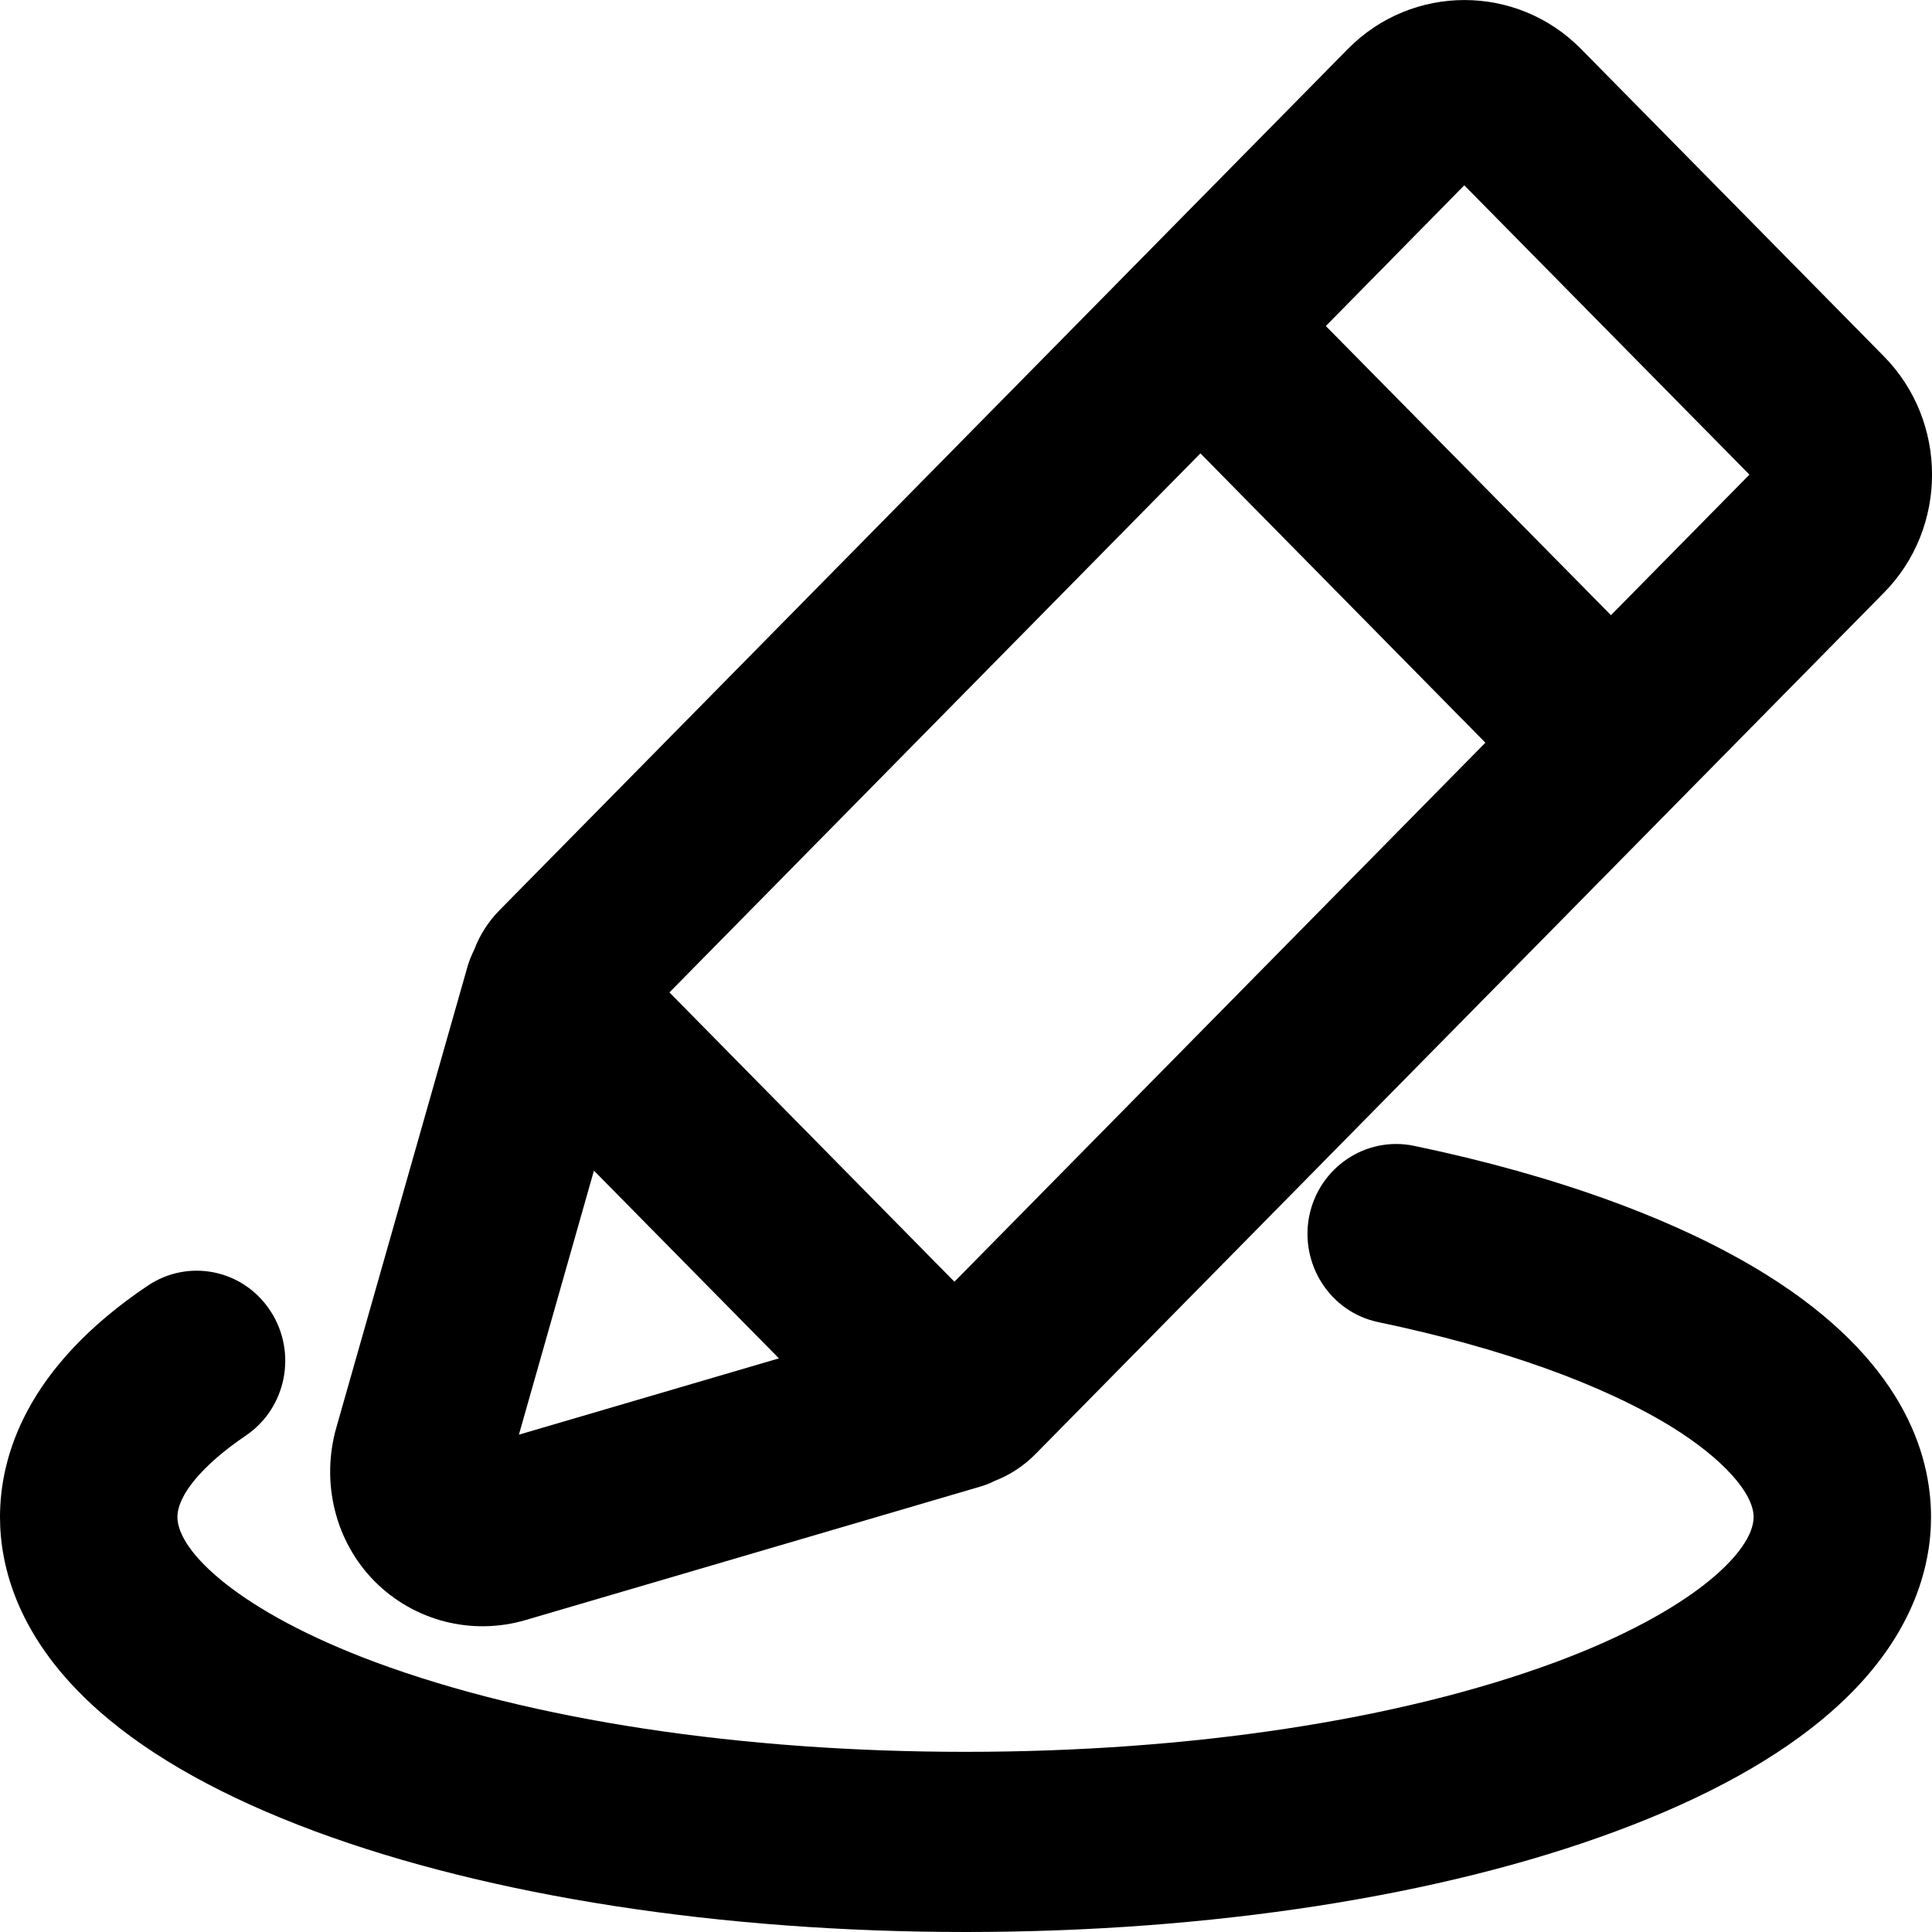 <svg width="12" height="12" viewBox="0 0 12 12" fill="none" xmlns="http://www.w3.org/2000/svg">
<path d="M11.701 2.213L9.82 0.304C9.421 -0.101 8.771 -0.101 8.372 0.304L3.103 5.653C3.035 5.722 2.981 5.805 2.947 5.895C2.93 5.93 2.915 5.965 2.904 6.003L2.089 8.867C1.992 9.208 2.082 9.574 2.326 9.821C2.571 10.068 2.93 10.161 3.266 10.062L6.087 9.234C6.118 9.225 6.147 9.214 6.176 9.199C6.27 9.163 6.357 9.107 6.432 9.031L11.701 3.682C12.1 3.278 12.1 2.618 11.701 2.213ZM10.866 2.948L10.006 3.821L8.235 2.025L9.095 1.151L10.866 2.948ZM3.223 8.911L3.689 7.271L4.838 8.437L3.223 8.911ZM4.158 6.164L7.456 2.816L9.226 4.613L5.928 7.961L4.158 6.164Z" fill="currentColor"/>
<path d="M5.998 12C4.481 12 3.045 11.778 1.958 11.375C1.395 11.166 0.945 10.917 0.62 10.632C0.108 10.183 0 9.727 0 9.423C0 9.049 0.159 8.496 0.917 7.986C1.171 7.815 1.512 7.885 1.68 8.143C1.848 8.401 1.779 8.747 1.525 8.918C1.261 9.097 1.102 9.285 1.102 9.423C1.102 9.637 1.488 10.011 2.334 10.325C3.303 10.684 4.604 10.881 5.997 10.881C7.389 10.881 8.689 10.684 9.659 10.325C10.506 10.011 10.892 9.637 10.892 9.423C10.892 9.273 10.699 9.06 10.39 8.867C9.957 8.599 9.326 8.372 8.561 8.212C8.263 8.15 8.072 7.854 8.132 7.552C8.194 7.249 8.486 7.055 8.783 7.117C9.671 7.302 10.425 7.578 10.966 7.914C11.816 8.442 11.994 9.026 11.994 9.423C11.994 9.727 11.886 10.184 11.374 10.632C11.049 10.917 10.599 11.166 10.035 11.375C8.951 11.778 7.516 12 5.998 12Z" fill="currentColor"/>
</svg>
